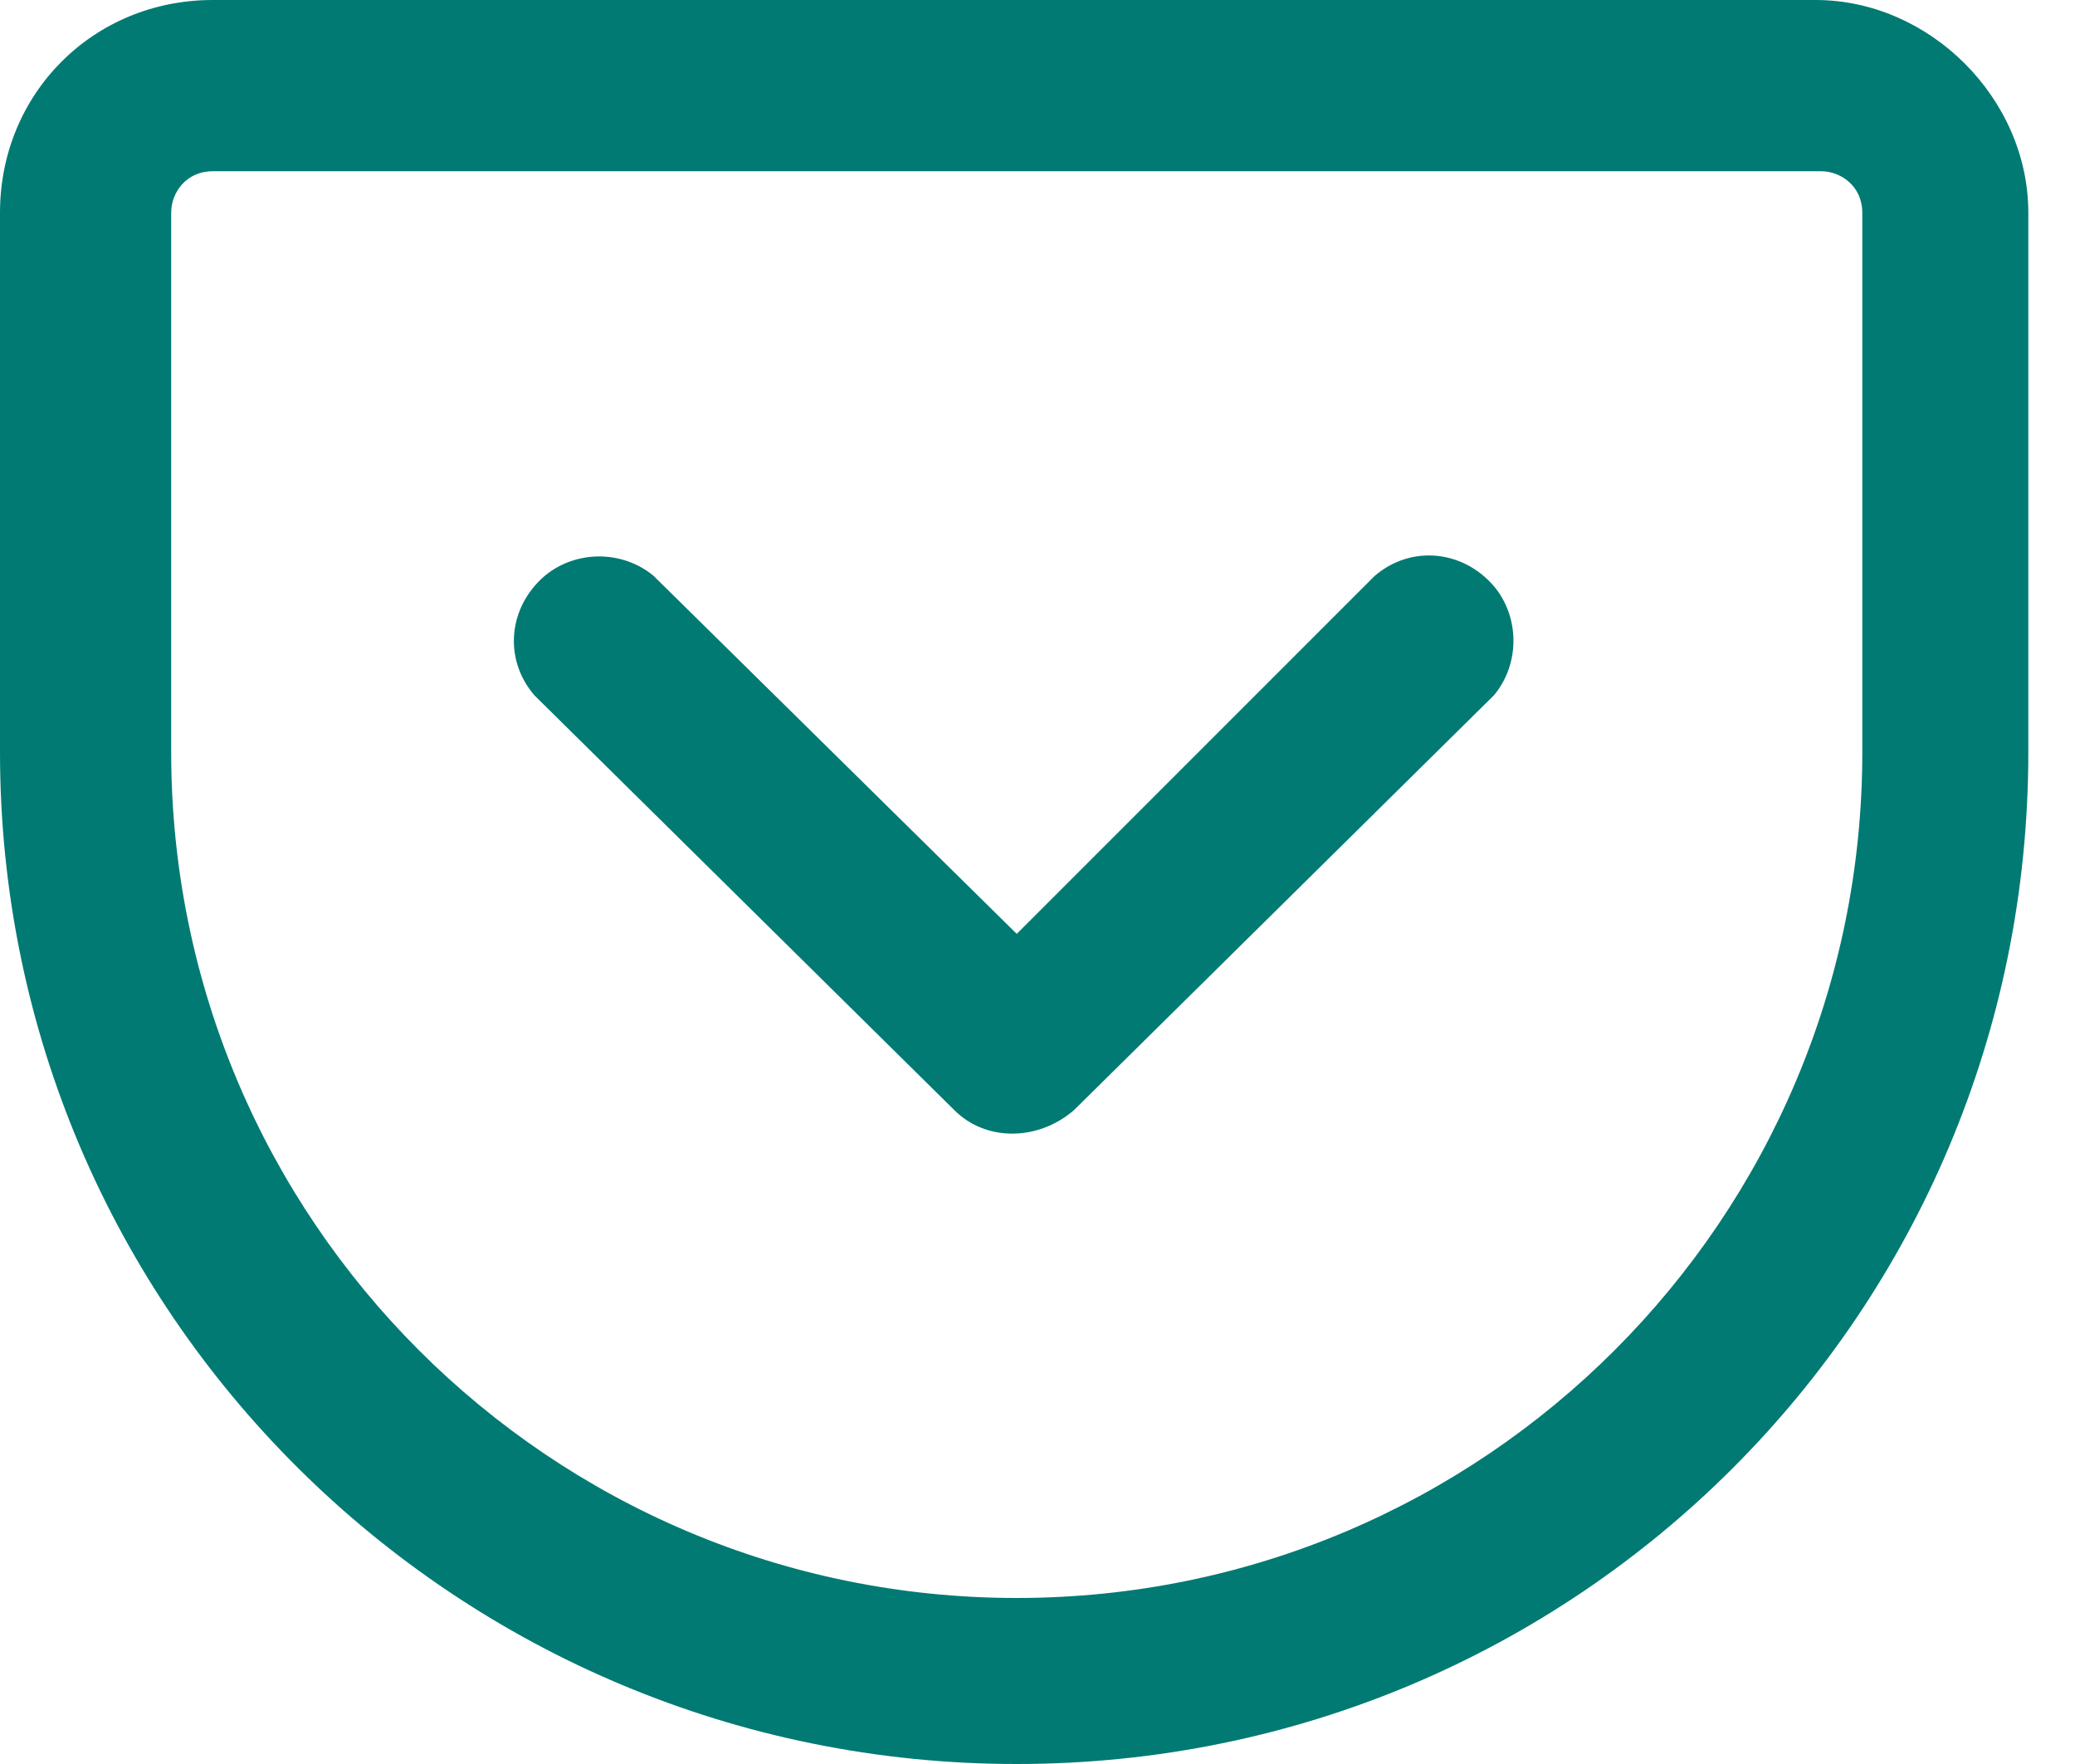 <svg xmlns="http://www.w3.org/2000/svg" width="40" height="34" viewBox="0 0 40 34"><path fill="#007a73" d="M4.1 3.3c-.5 0-.8.4-.8.8v10.4c0 9 7.3 16.3 16.3 16.3s16.3-7.3 16.3-16.3V4.1c0-.5-.4-.8-.8-.8h-31zm0-3.3H35c2.2 0 4.1 1.9 4.1 4.1v10.4c0 10.8-8.7 19.5-19.5 19.5S0 25.3 0 14.5V4.1C0 1.8 1.8 0 4.1 0zm22.4 11.1c.7-.6 1.7-.5 2.3.2.5.6.5 1.5 0 2.1l-8.1 8c-.7.6-1.7.6-2.3 0l-8.1-8c-.6-.7-.5-1.7.2-2.3.6-.5 1.5-.5 2.1 0l7 6.9 6.9-6.9z"/></svg>